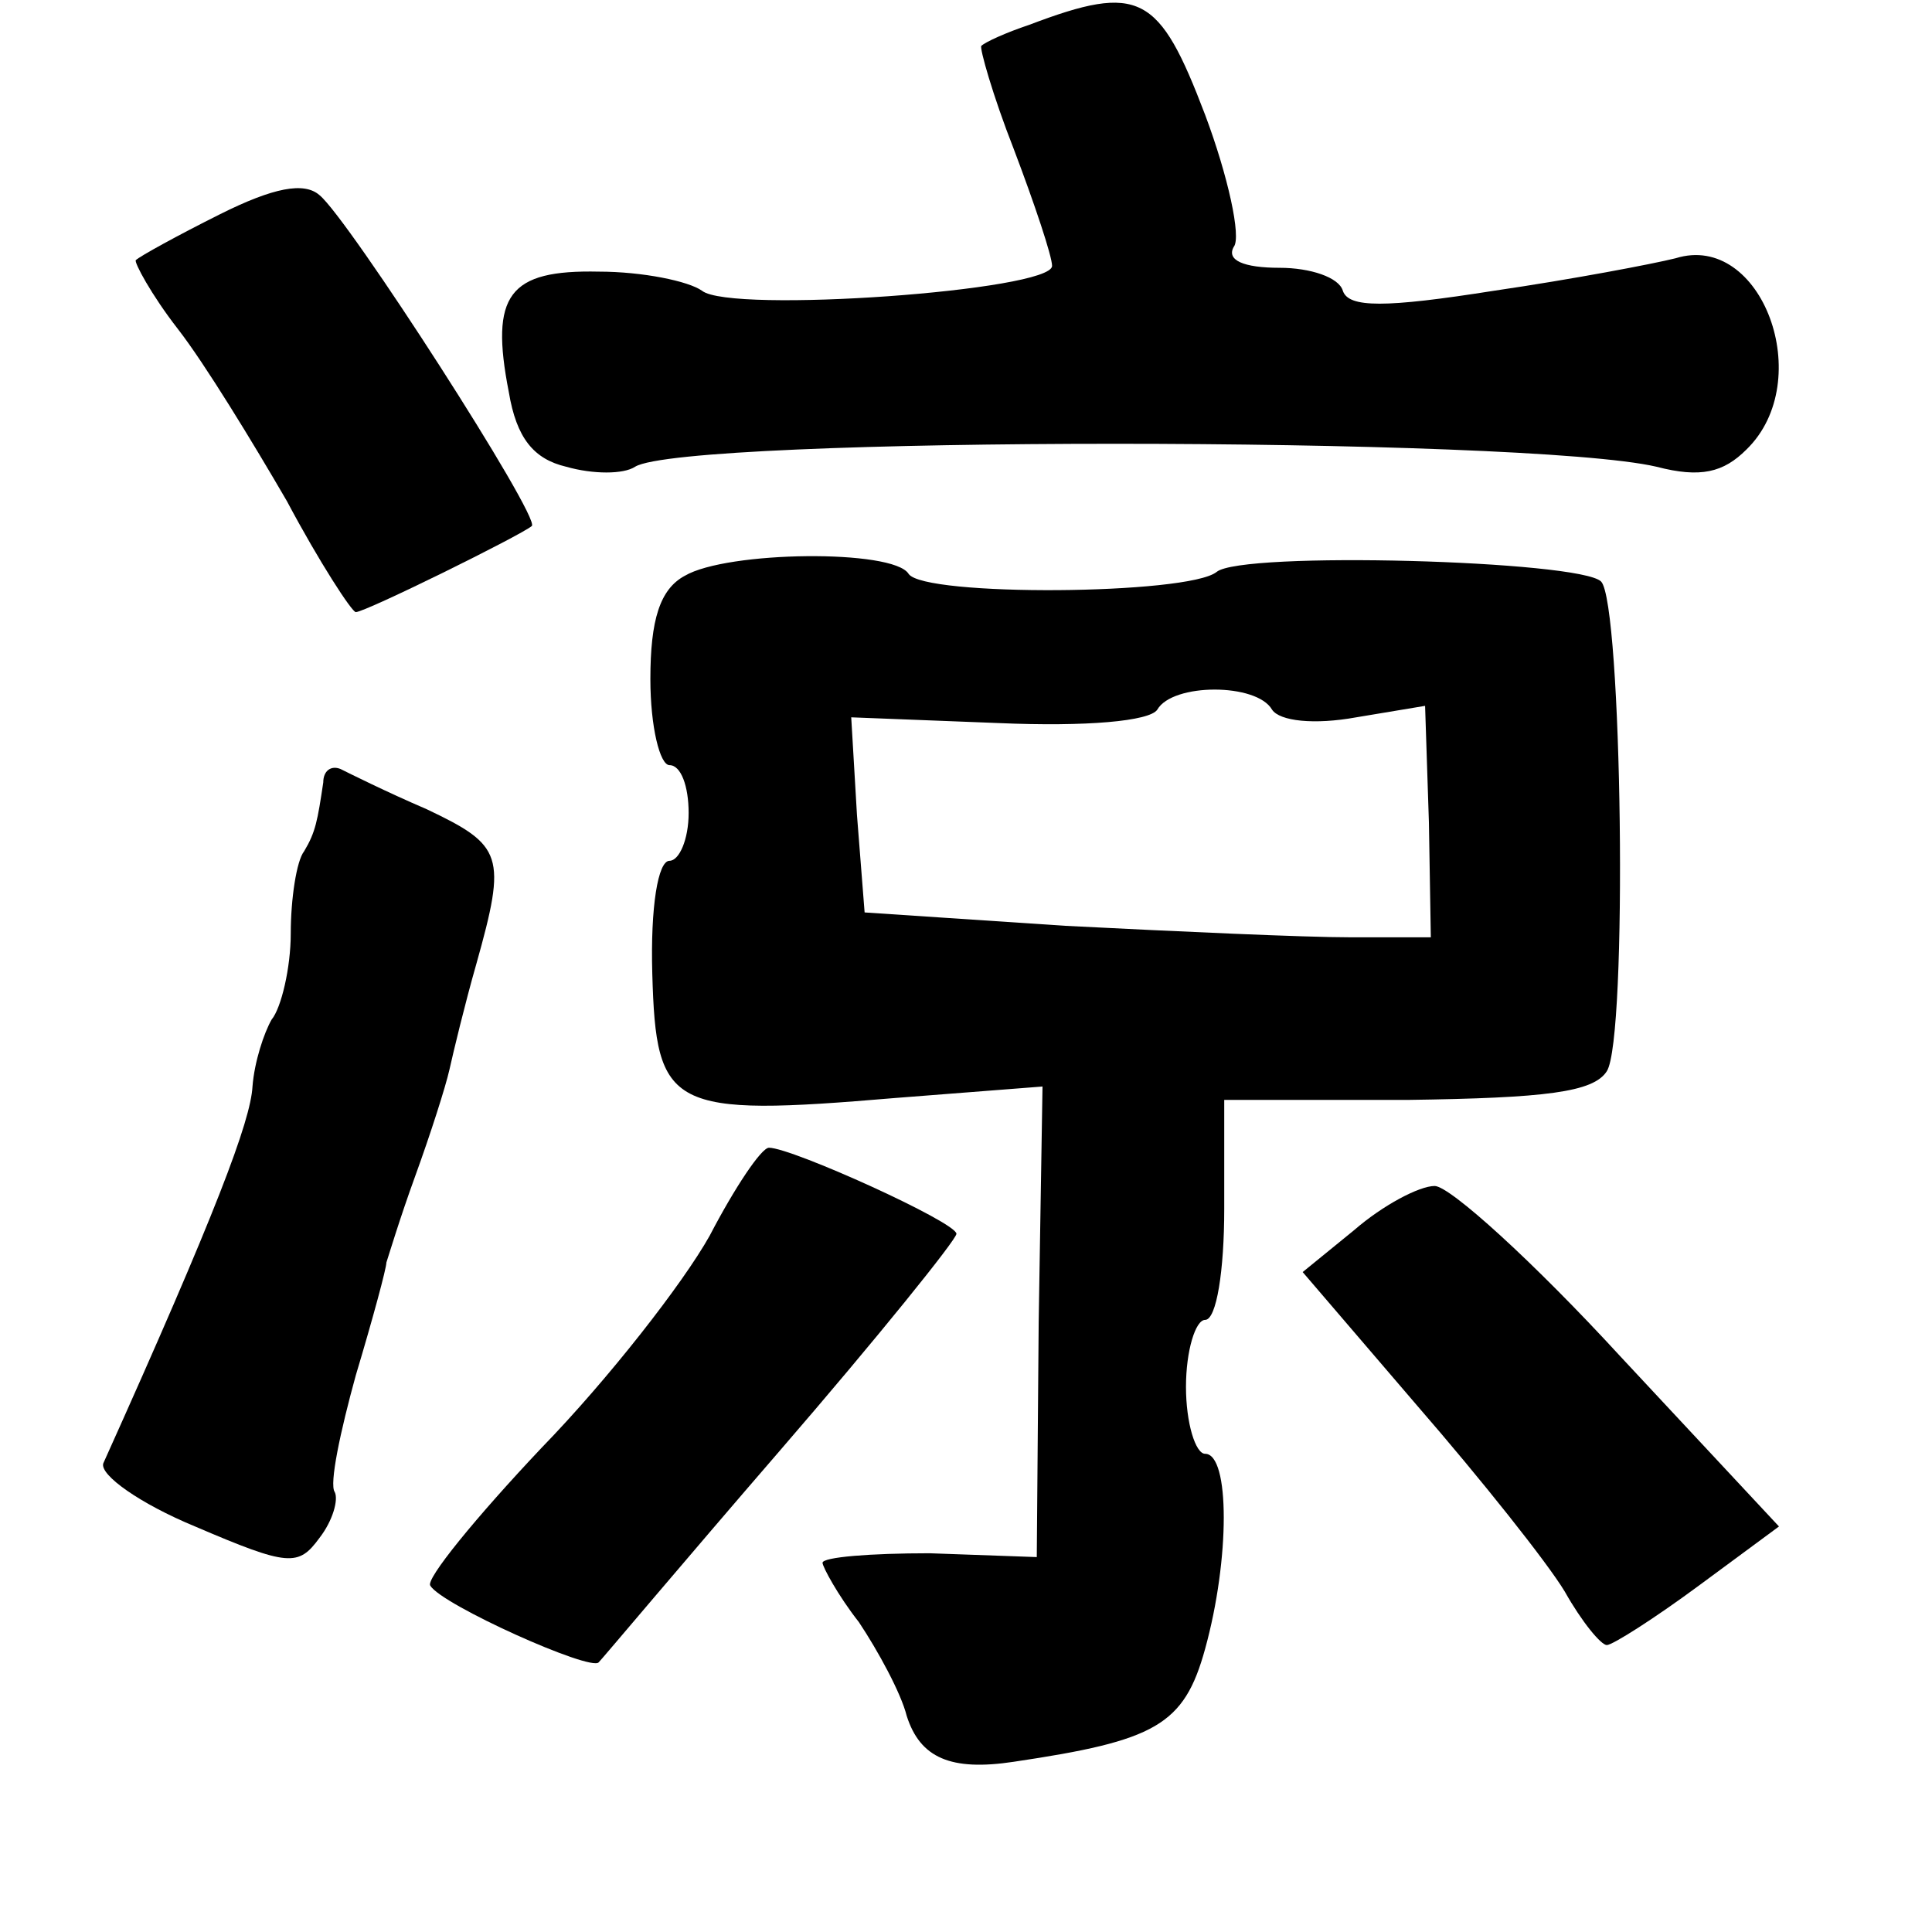 <?xml version="1.0" standalone="no"?>
<!DOCTYPE svg PUBLIC "-//W3C//DTD SVG 20010904//EN"
 "http://www.w3.org/TR/2001/REC-SVG-20010904/DTD/svg10.dtd">
<svg version="1.0" xmlns="http://www.w3.org/2000/svg"
 width="101pt" height="101pt" viewBox="0 0 101 101"
 preserveAspectRatio="xMidYMid meet">
<g transform="translate(0,101) scale(0.1,-0.1)"
fill="#000000" stroke="none">
<path d="M538 997 c-12 -4 -23 -9 -25 -11 -1 -1 6 -26 17 -54 11 -29 20 -56
20 -61 0 -13 -168 -25 -183 -13 -7 5 -31 10 -54 10 -47 1 -57 -12 -47 -63 4
-24 13 -35 30 -39 14 -4 30 -4 36 0 26 16 465 16 534 0 23 -6 35 -3 47 9 37
36 8 114 -37 100 -12 -3 -54 -11 -95 -17 -57 -9 -76 -9 -79 0 -2 7 -17 12 -33
12 -19 0 -28 4 -24 11 4 5 -3 37 -15 69 -24 63 -34 69 -92 47z"/>
<path d="M115 898 c-22 -11 -42 -22 -44 -24 -1 -1 8 -18 22 -36 14 -18 39 -59
57 -90 17 -32 34 -58 36 -58 5 0 86 40 92 45 5 4 -96 161 -111 173 -8 7 -24 4
-52 -10z"/>
<path d="M358 709 c-13 -7 -18 -23 -18 -54 0 -25 5 -45 10 -45 6 0 10 -11 10
-25 0 -14 -5 -25 -10 -25 -6 0 -10 -24 -9 -59 2 -71 9 -75 127 -65 l77 6 -2
-123 -1 -123 -56 2 c-31 0 -56 -2 -56 -5 0 -2 8 -17 19 -31 10 -15 22 -37 25
-49 7 -22 23 -29 56 -24 74 11 89 19 100 59 13 47 13 102 0 102 -5 0 -10 16
-10 35 0 19 5 35 10 35 6 0 10 26 10 58 l0 57 96 0 c72 1 97 4 104 15 11 17 8
245 -3 256 -11 11 -188 16 -201 5 -15 -12 -153 -13 -161 -1 -8 13 -95 12 -117
-1z m307 -70 c4 -6 22 -8 44 -4 l36 6 2 -61 1 -60 -42 0 c-24 0 -90 3 -149 6
l-105 7 -4 51 -3 51 77 -3 c46 -2 79 1 83 7 8 14 52 14 60 0z"/>
<path d="M169 601 c-3 -20 -4 -26 -10 -36 -4 -5 -7 -25 -7 -43 0 -18 -5 -39
-10 -45 -4 -7 -9 -22 -10 -35 -1 -18 -19 -66 -78 -197 -2 -6 19 -21 48 -33 49
-21 54 -21 65 -6 7 9 10 20 8 24 -3 4 3 32 11 61 9 30 16 56 16 59 1 3 7 23
15 45 8 22 16 47 18 56 2 9 8 34 14 55 16 57 14 62 -26 81 -21 9 -41 19 -45
21 -5 2 -9 -1 -9 -7z"/>
<path d="M371 364 c-14 -25 -53 -75 -88 -111 -34 -36 -61 -69 -58 -72 6 -10
84 -45 88 -40 2 2 44 52 95 111 51 59 92 110 92 113 0 6 -86 45 -98 45 -4 0
-18 -21 -31 -46z"/>
<path d="M708 367 l-27 -22 60 -70 c33 -38 68 -82 77 -97 9 -16 19 -28 22 -28
3 0 25 14 48 31 l42 31 -83 89 c-45 49 -89 89 -97 89 -8 0 -27 -10 -42 -23z"/>
</g>
</svg>
